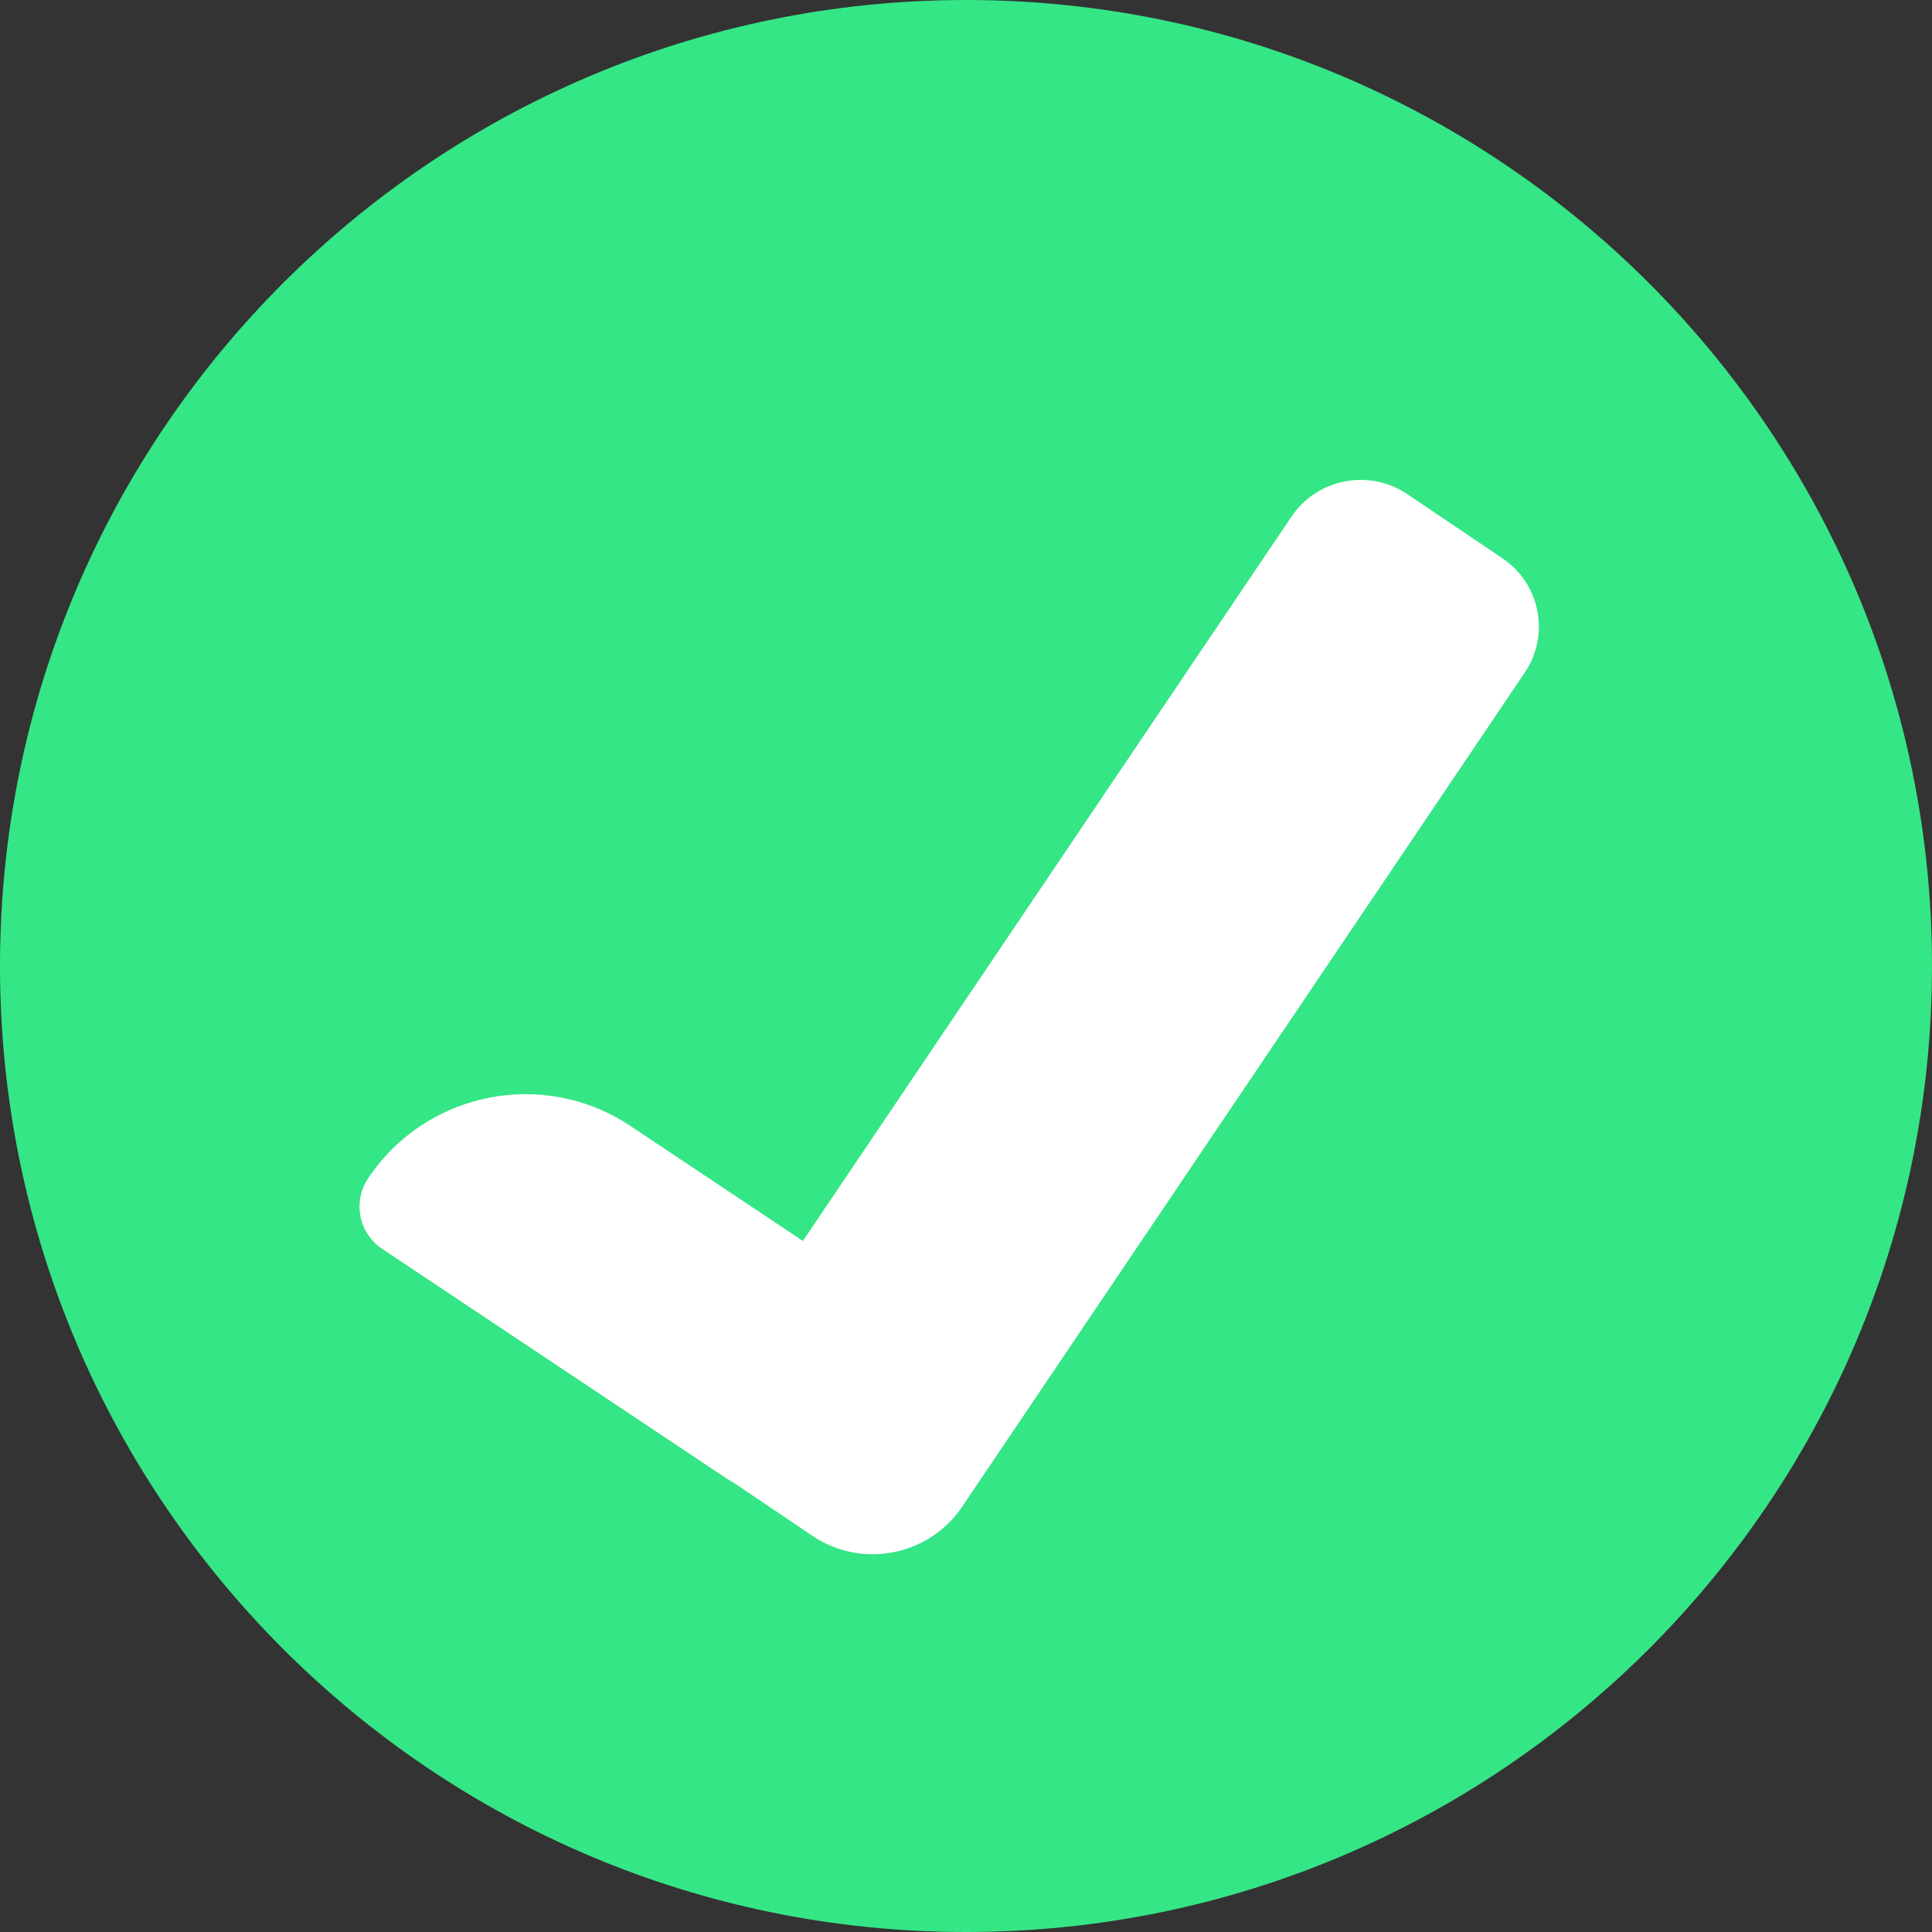 <?xml version="1.0" encoding="UTF-8" standalone="no"?>
<!DOCTYPE svg PUBLIC "-//W3C//DTD SVG 1.1//EN" "http://www.w3.org/Graphics/SVG/1.1/DTD/svg11.dtd">
<svg version="1.1" xmlns="http://www.w3.org/2000/svg" xmlns:xlink="http://www.w3.org/1999/xlink" preserveAspectRatio="xMidYMid meet" viewBox="0 0 640 640" width="640" height="640"><rect x="0" y="0" width="640" height="640" fill="#333333" stroke="none"/><defs><path d="M640 320C640 496.61 496.61 640 320 640C143.39 640 0 496.61 0 320C0 143.39 143.39 0 320 0C496.61 0 640 143.39 640 320Z" id="c4Cu7KqjTW"></path><path d="M497.77 184.99C510.23 193.4 513.52 210.32 505.11 222.79C463.84 283.98 359.05 439.33 318.73 499.1C307.69 515.47 285.47 519.79 269.11 508.75C259.62 502.35 242.47 490.78 228.4 481.29C224.68 478.79 223.7 473.74 226.21 470.03C269.62 405.67 386.56 232.3 427.78 171.19C436.33 158.51 453.55 155.16 466.23 163.72C477.05 171.02 486.87 177.64 497.77 184.99Z" id="b3neqqcZeH"></path><path d="M121.93 390.37C141.13 361.57 180.03 353.79 208.82 372.99C226.77 384.95 258.97 406.42 284.54 423.46C292.27 428.62 294.36 439.07 289.21 446.81C282.25 457.24 270.74 474.51 263.79 484.94C258.63 492.67 248.18 494.76 240.44 489.61C214.87 472.56 152.17 430.76 126.6 413.71C118.86 408.55 116.77 398.1 121.93 390.37C128.88 379.94 120.06 393.17 121.93 390.37Z" id="bElOTXJTL"></path></defs><g><g><g><use xlink:href="#c4Cu7KqjTW" opacity="1" fill="#35e686" fill-opacity="1"></use></g><g><use xlink:href="#b3neqqcZeH" opacity="1" fill="#ffffff" fill-opacity="1"></use></g><g><use xlink:href="#bElOTXJTL" opacity="1" fill="#ffffff" fill-opacity="1"></use></g></g></g></svg>